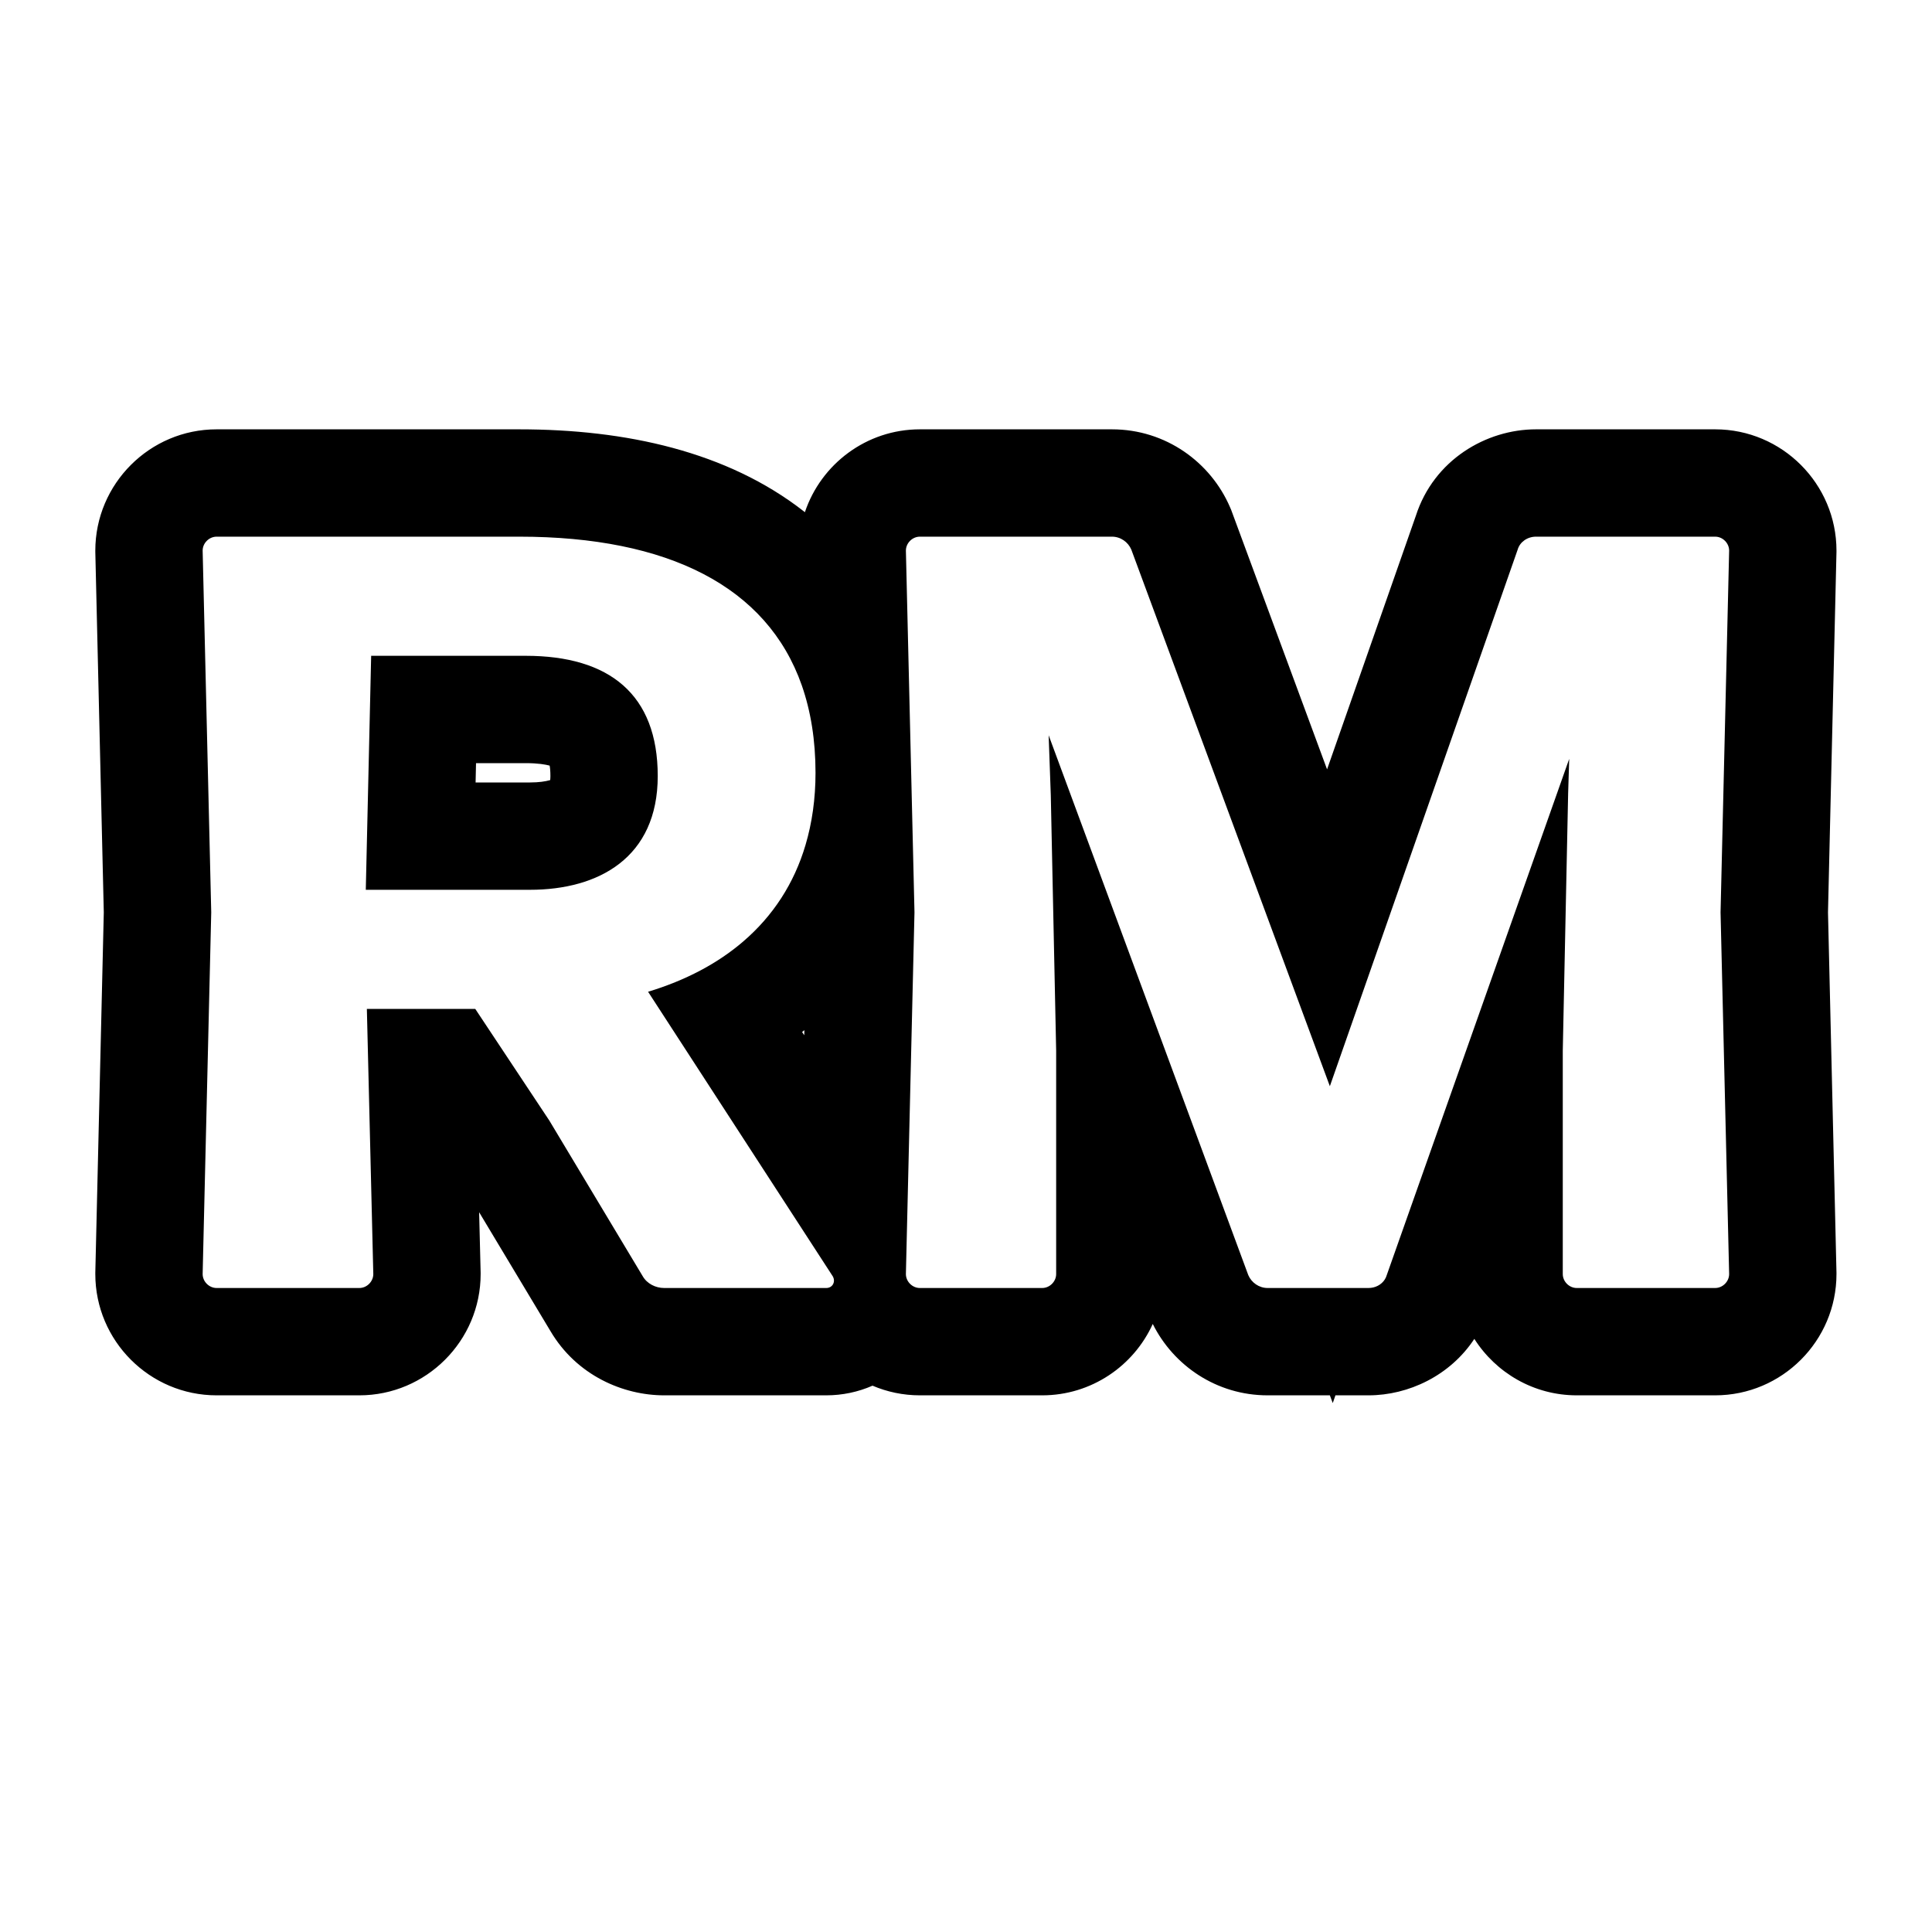 <svg width="18" height="18" viewBox="0 0 18 18" fill="none" xmlns="http://www.w3.org/2000/svg">
<path fill-rule="evenodd" clip-rule="evenodd" d="M1.888 11.87L1.968 8.5L1.888 5.13C1.888 5.06 1.948 5 2.018 5H4.838C6.225 5 7.147 5.465 7.47 6.385C7.554 6.626 7.598 6.897 7.598 7.2C7.598 7.442 7.566 7.666 7.505 7.872C7.399 8.231 7.202 8.533 6.925 8.771C6.687 8.976 6.388 9.134 6.038 9.24L7.758 11.89C7.788 11.94 7.758 12 7.698 12H6.188C6.108 12 6.028 11.96 5.988 11.89L5.118 10.44L4.428 9.4H3.418L3.478 11.87C3.478 11.94 3.418 12 3.348 12H2.018C1.948 12 1.888 11.94 1.888 11.87ZM4.464 11.294L4.478 11.858V11.87C4.478 12.492 3.97 13 3.348 13H2.018C1.395 13 0.888 12.492 0.888 11.87V11.858L0.967 8.5L0.888 5.142V5.13C0.888 4.508 1.395 4 2.018 4H4.838C5.832 4 6.775 4.207 7.489 4.764C7.492 4.767 7.496 4.769 7.499 4.772C7.649 4.324 8.073 4 8.57 4H10.36C10.863 4 11.281 4.309 11.46 4.726L11.47 4.749L12.364 7.168L13.191 4.806C13.359 4.284 13.847 4 14.31 4H15.98C16.603 4 17.11 4.508 17.11 5.13V5.142L17.031 8.5L17.11 11.858V11.87C17.11 12.492 16.603 13 15.98 13H14.69C14.29 13 13.937 12.79 13.736 12.474C13.511 12.816 13.123 13 12.75 13H12.442L12.417 13.072L12.39 13H11.81C11.333 13 10.932 12.721 10.74 12.335C10.562 12.727 10.167 13 9.71 13H8.57C8.414 13 8.265 12.968 8.129 12.91C7.995 12.969 7.848 13 7.698 13H6.188C5.807 13 5.372 12.816 5.127 12.399L4.464 11.294ZM9.71 12C9.78 12 9.84 11.94 9.84 11.87V9.79L9.79 7.41L9.77 6.85L11.63 11.88C11.66 11.95 11.73 12 11.81 12H12.75C12.765 12 12.78 11.998 12.794 11.995C12.855 11.981 12.904 11.937 12.92 11.88L14.62 7.07L14.61 7.39L14.56 9.79V11.87C14.56 11.94 14.62 12 14.69 12H15.98C16.05 12 16.11 11.94 16.11 11.87L16.03 8.5L16.11 5.13C16.11 5.06 16.05 5 15.98 5H14.31C14.23 5 14.16 5.05 14.14 5.12L12.39 10.12L10.54 5.12C10.51 5.05 10.44 5 10.36 5H8.57C8.5 5 8.44 5.06 8.44 5.13L8.52 8.5L8.44 11.87C8.44 11.94 8.5 12 8.57 12H9.71ZM7.493 9.645L7.494 9.598C7.487 9.604 7.48 9.609 7.473 9.615L7.493 9.645ZM5.126 7.268C5.127 7.257 5.128 7.245 5.128 7.23C5.128 7.186 5.125 7.155 5.121 7.133C5.083 7.123 5.014 7.11 4.898 7.11H4.435L4.431 7.29H4.938C5.022 7.29 5.083 7.28 5.122 7.269C5.123 7.268 5.125 7.268 5.126 7.268ZM3.408 8.29L3.458 6.11H4.898C5.678 6.11 6.128 6.47 6.128 7.23C6.128 7.99 5.578 8.29 4.938 8.29H3.408Z" fill="black"/>
</svg>
